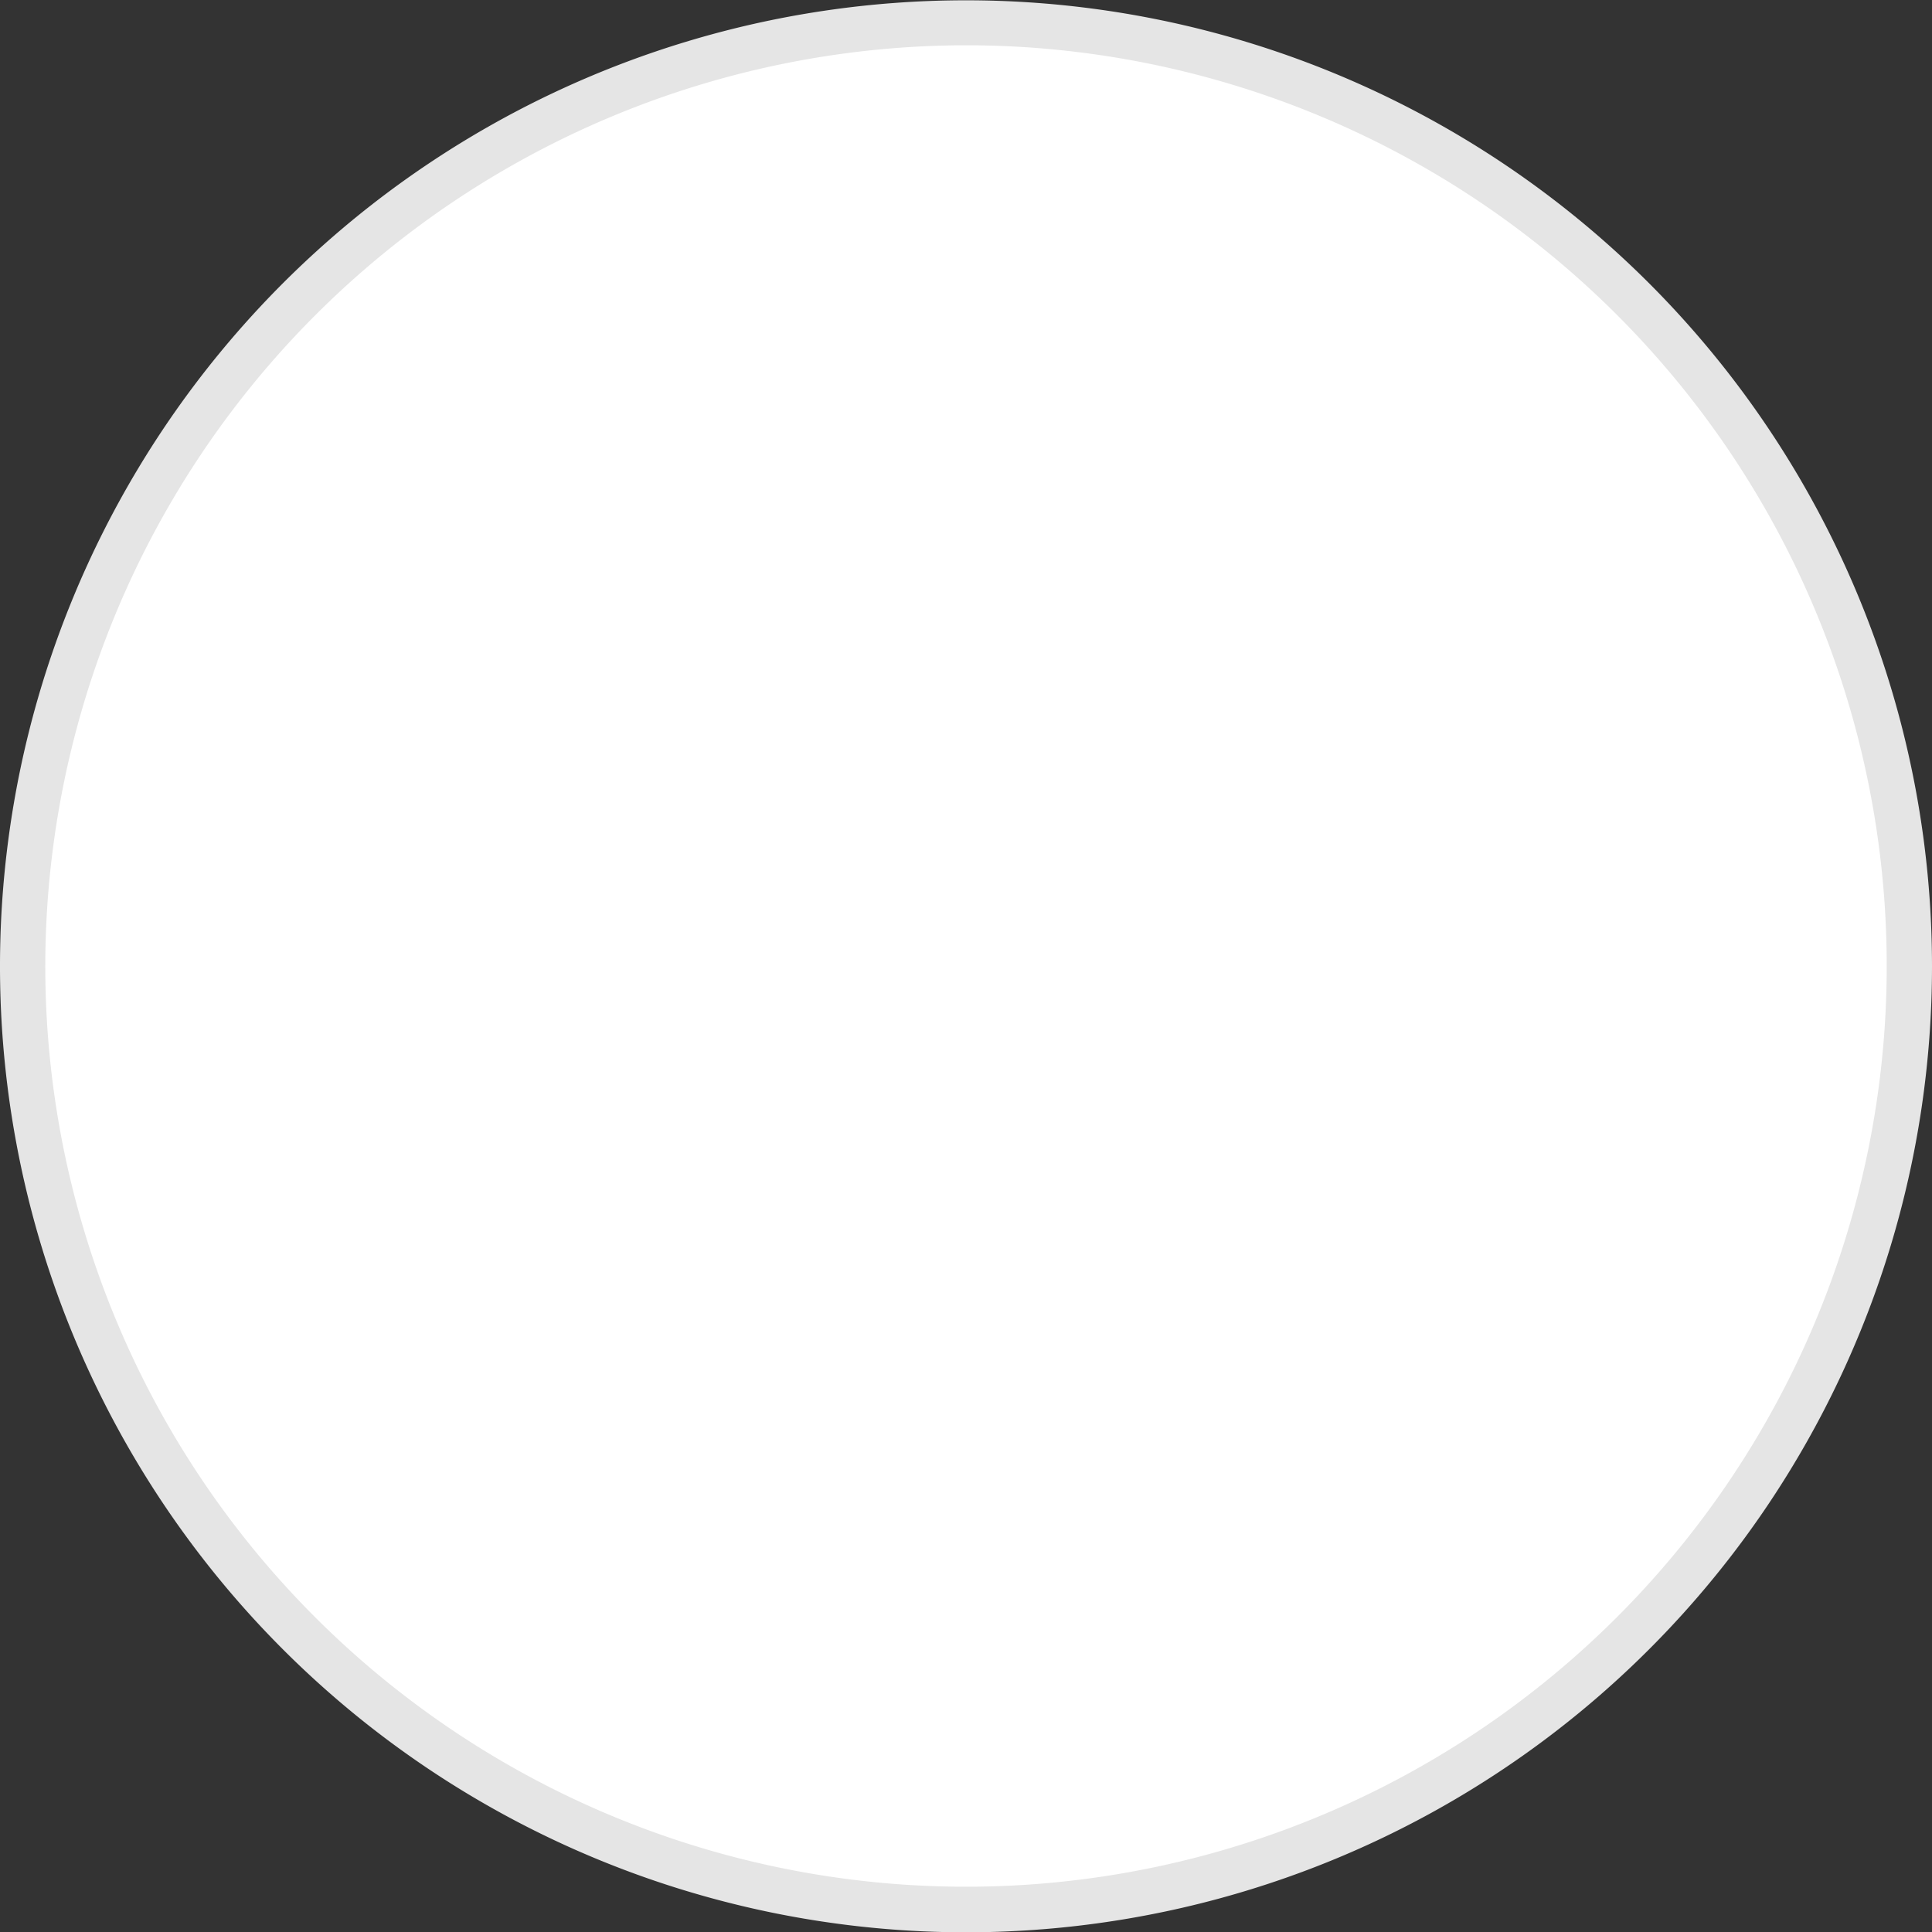 <svg xmlns="http://www.w3.org/2000/svg" width="32" height="32" viewBox="0 0 32 32">
  <rect x="0" y="0" width="32" height="32" fill="#333333" stroke="none"/>
  <g id="Instagram" transform="translate(0 0.005)">
    <g id="Group_4" data-name="Group 4">
      <path id="Path_6" data-name="Path 6" d="M16,31.62A15.625,15.625,0,1,1,31.625,15.995,15.644,15.644,0,0,1,16,31.62Z" fill="#fff"/>
      <path id="Path_7" data-name="Path 7" d="M16,.745A15.25,15.25,0,1,1,.75,15.995,15.267,15.267,0,0,1,16,.745M16,0a16,16,0,1,0,16,16A16,16,0,0,0,16,0Z" fill="#e5e5e5"/>
    </g>
  </g>
</svg>
